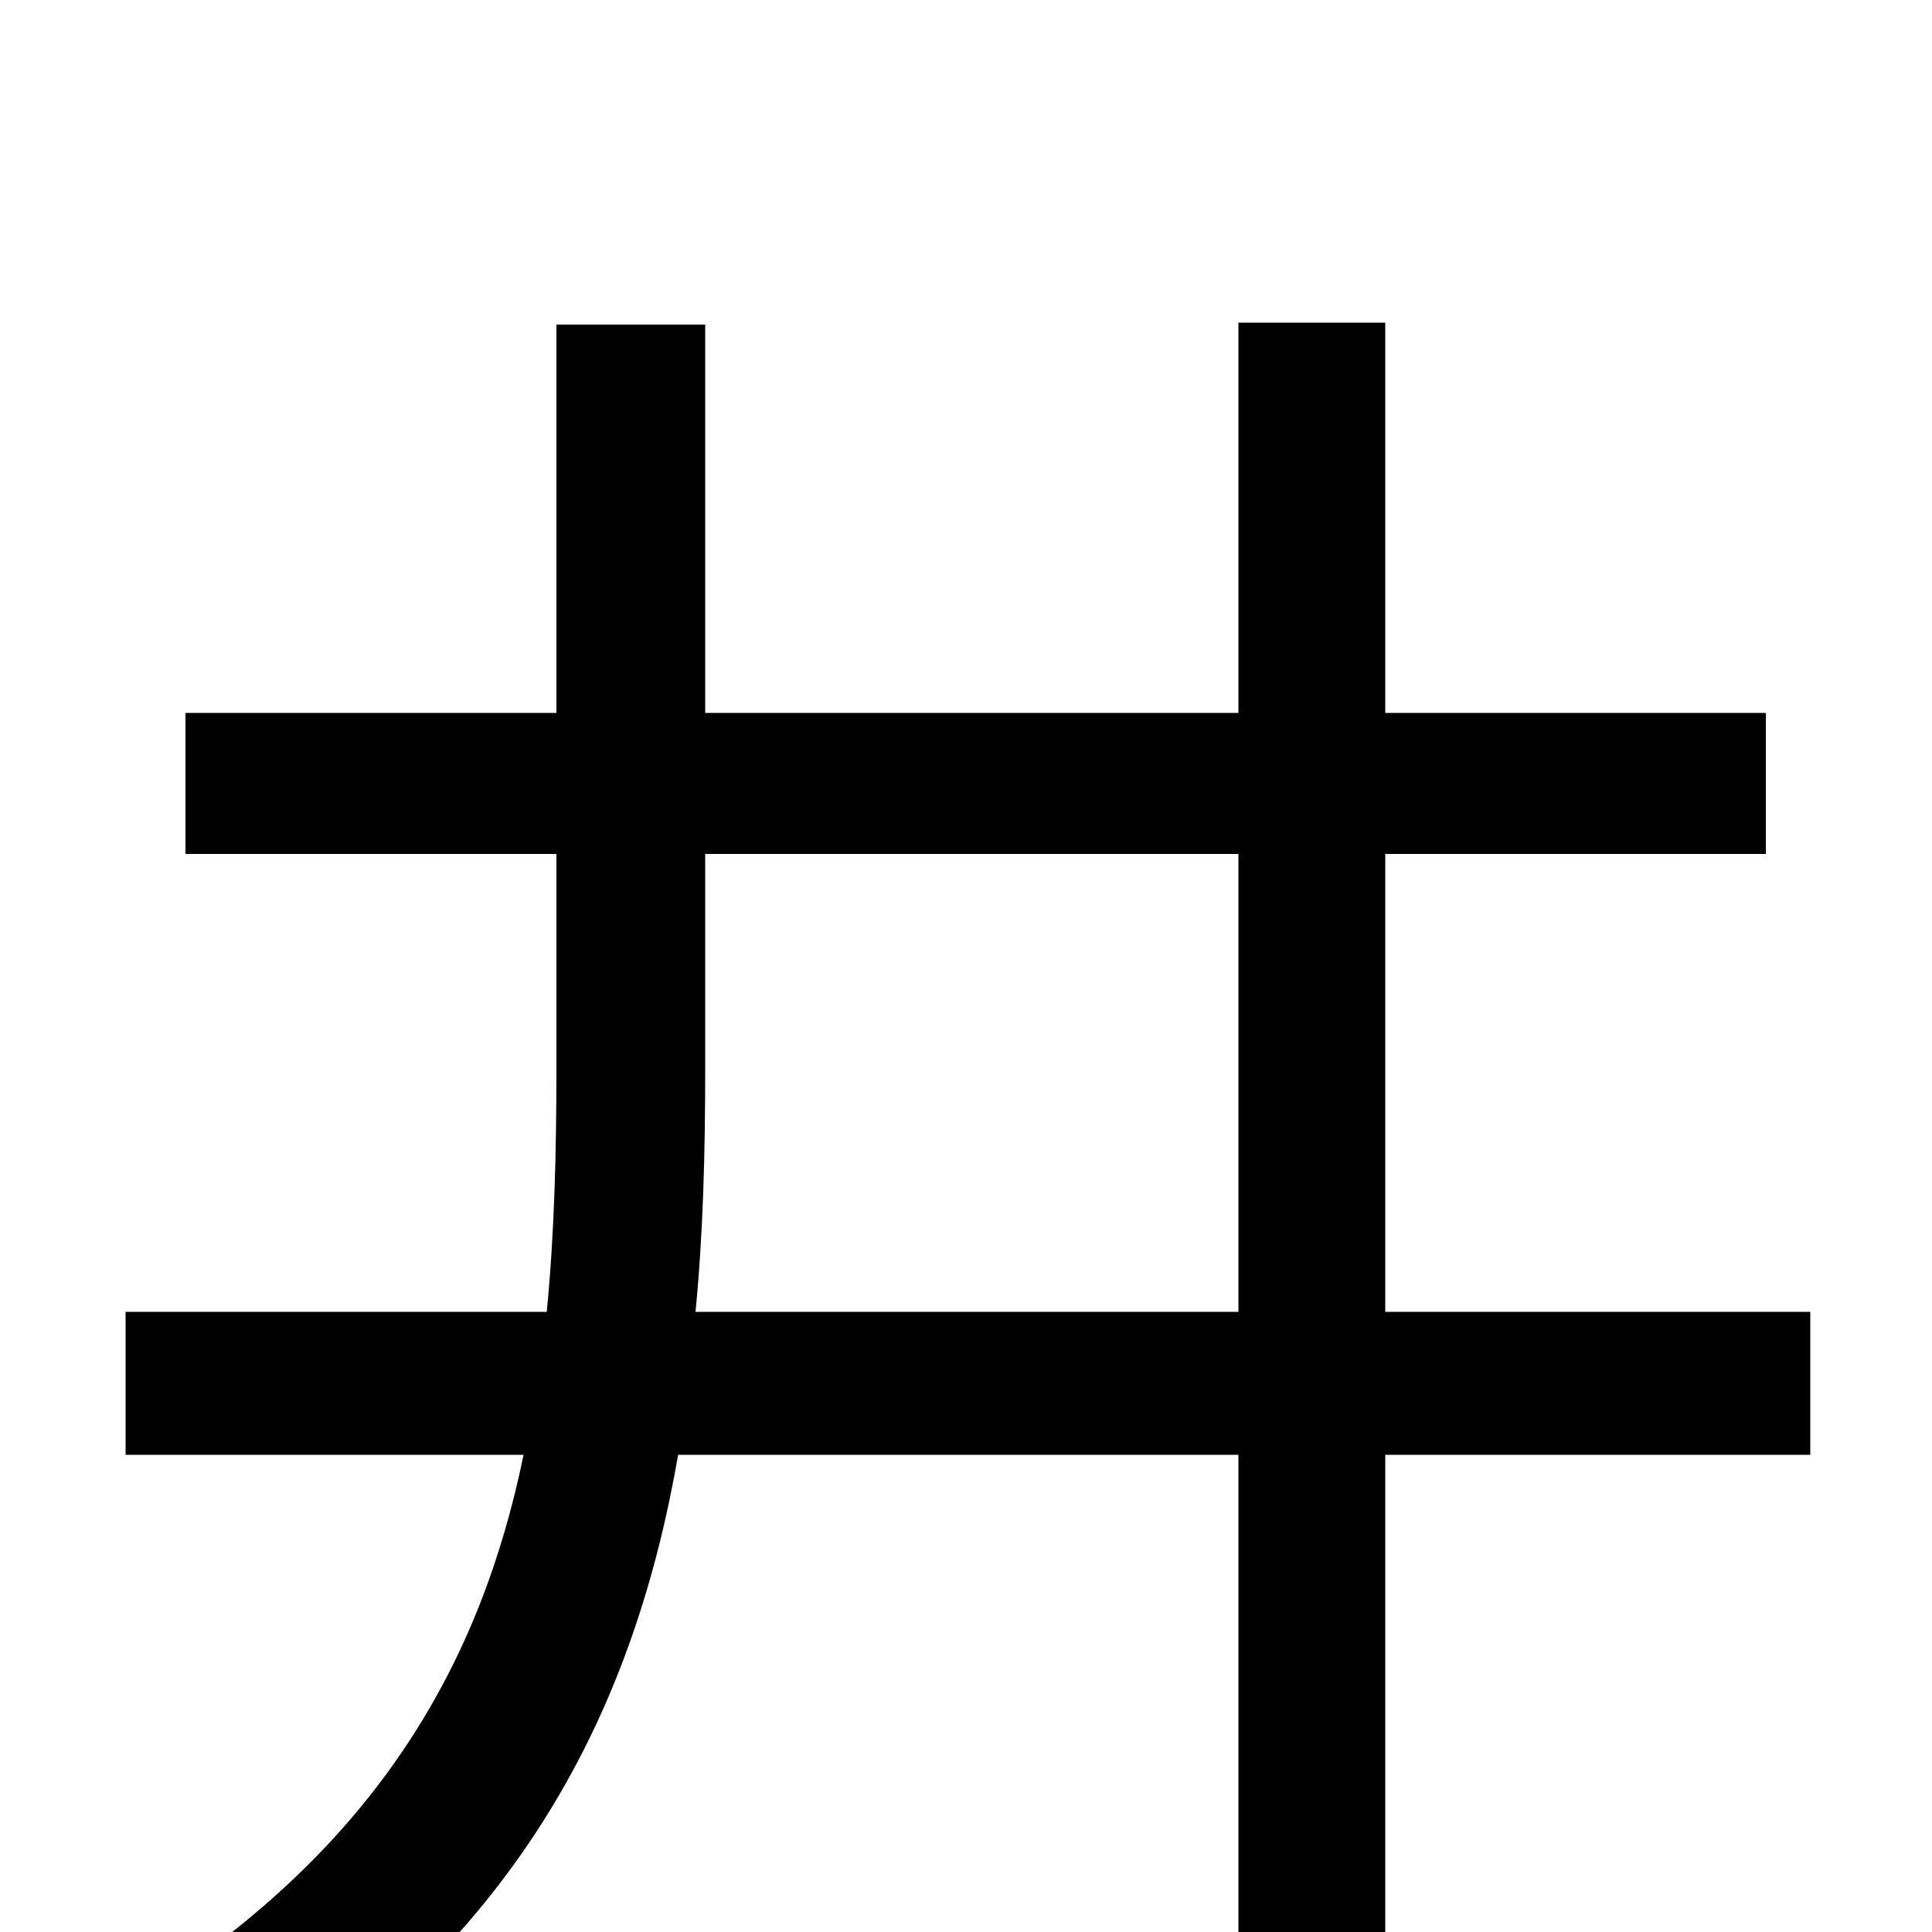 <svg xmlns="http://www.w3.org/2000/svg" viewBox="0 -1000 1000 1000">
	<path fill="#000000" d="M360 -321C364 -362 365 -404 365 -446V-558H641V-321ZM937 -321H717V-558H914V-631H717V-833H641V-631H365V-832H288V-631H96V-558H288V-447C288 -404 287 -362 283 -321H65V-247H271C249 -140 196 -45 75 32C95 44 124 70 138 86C273 -4 329 -120 351 -247H641V76H717V-247H937Z"/>
</svg>